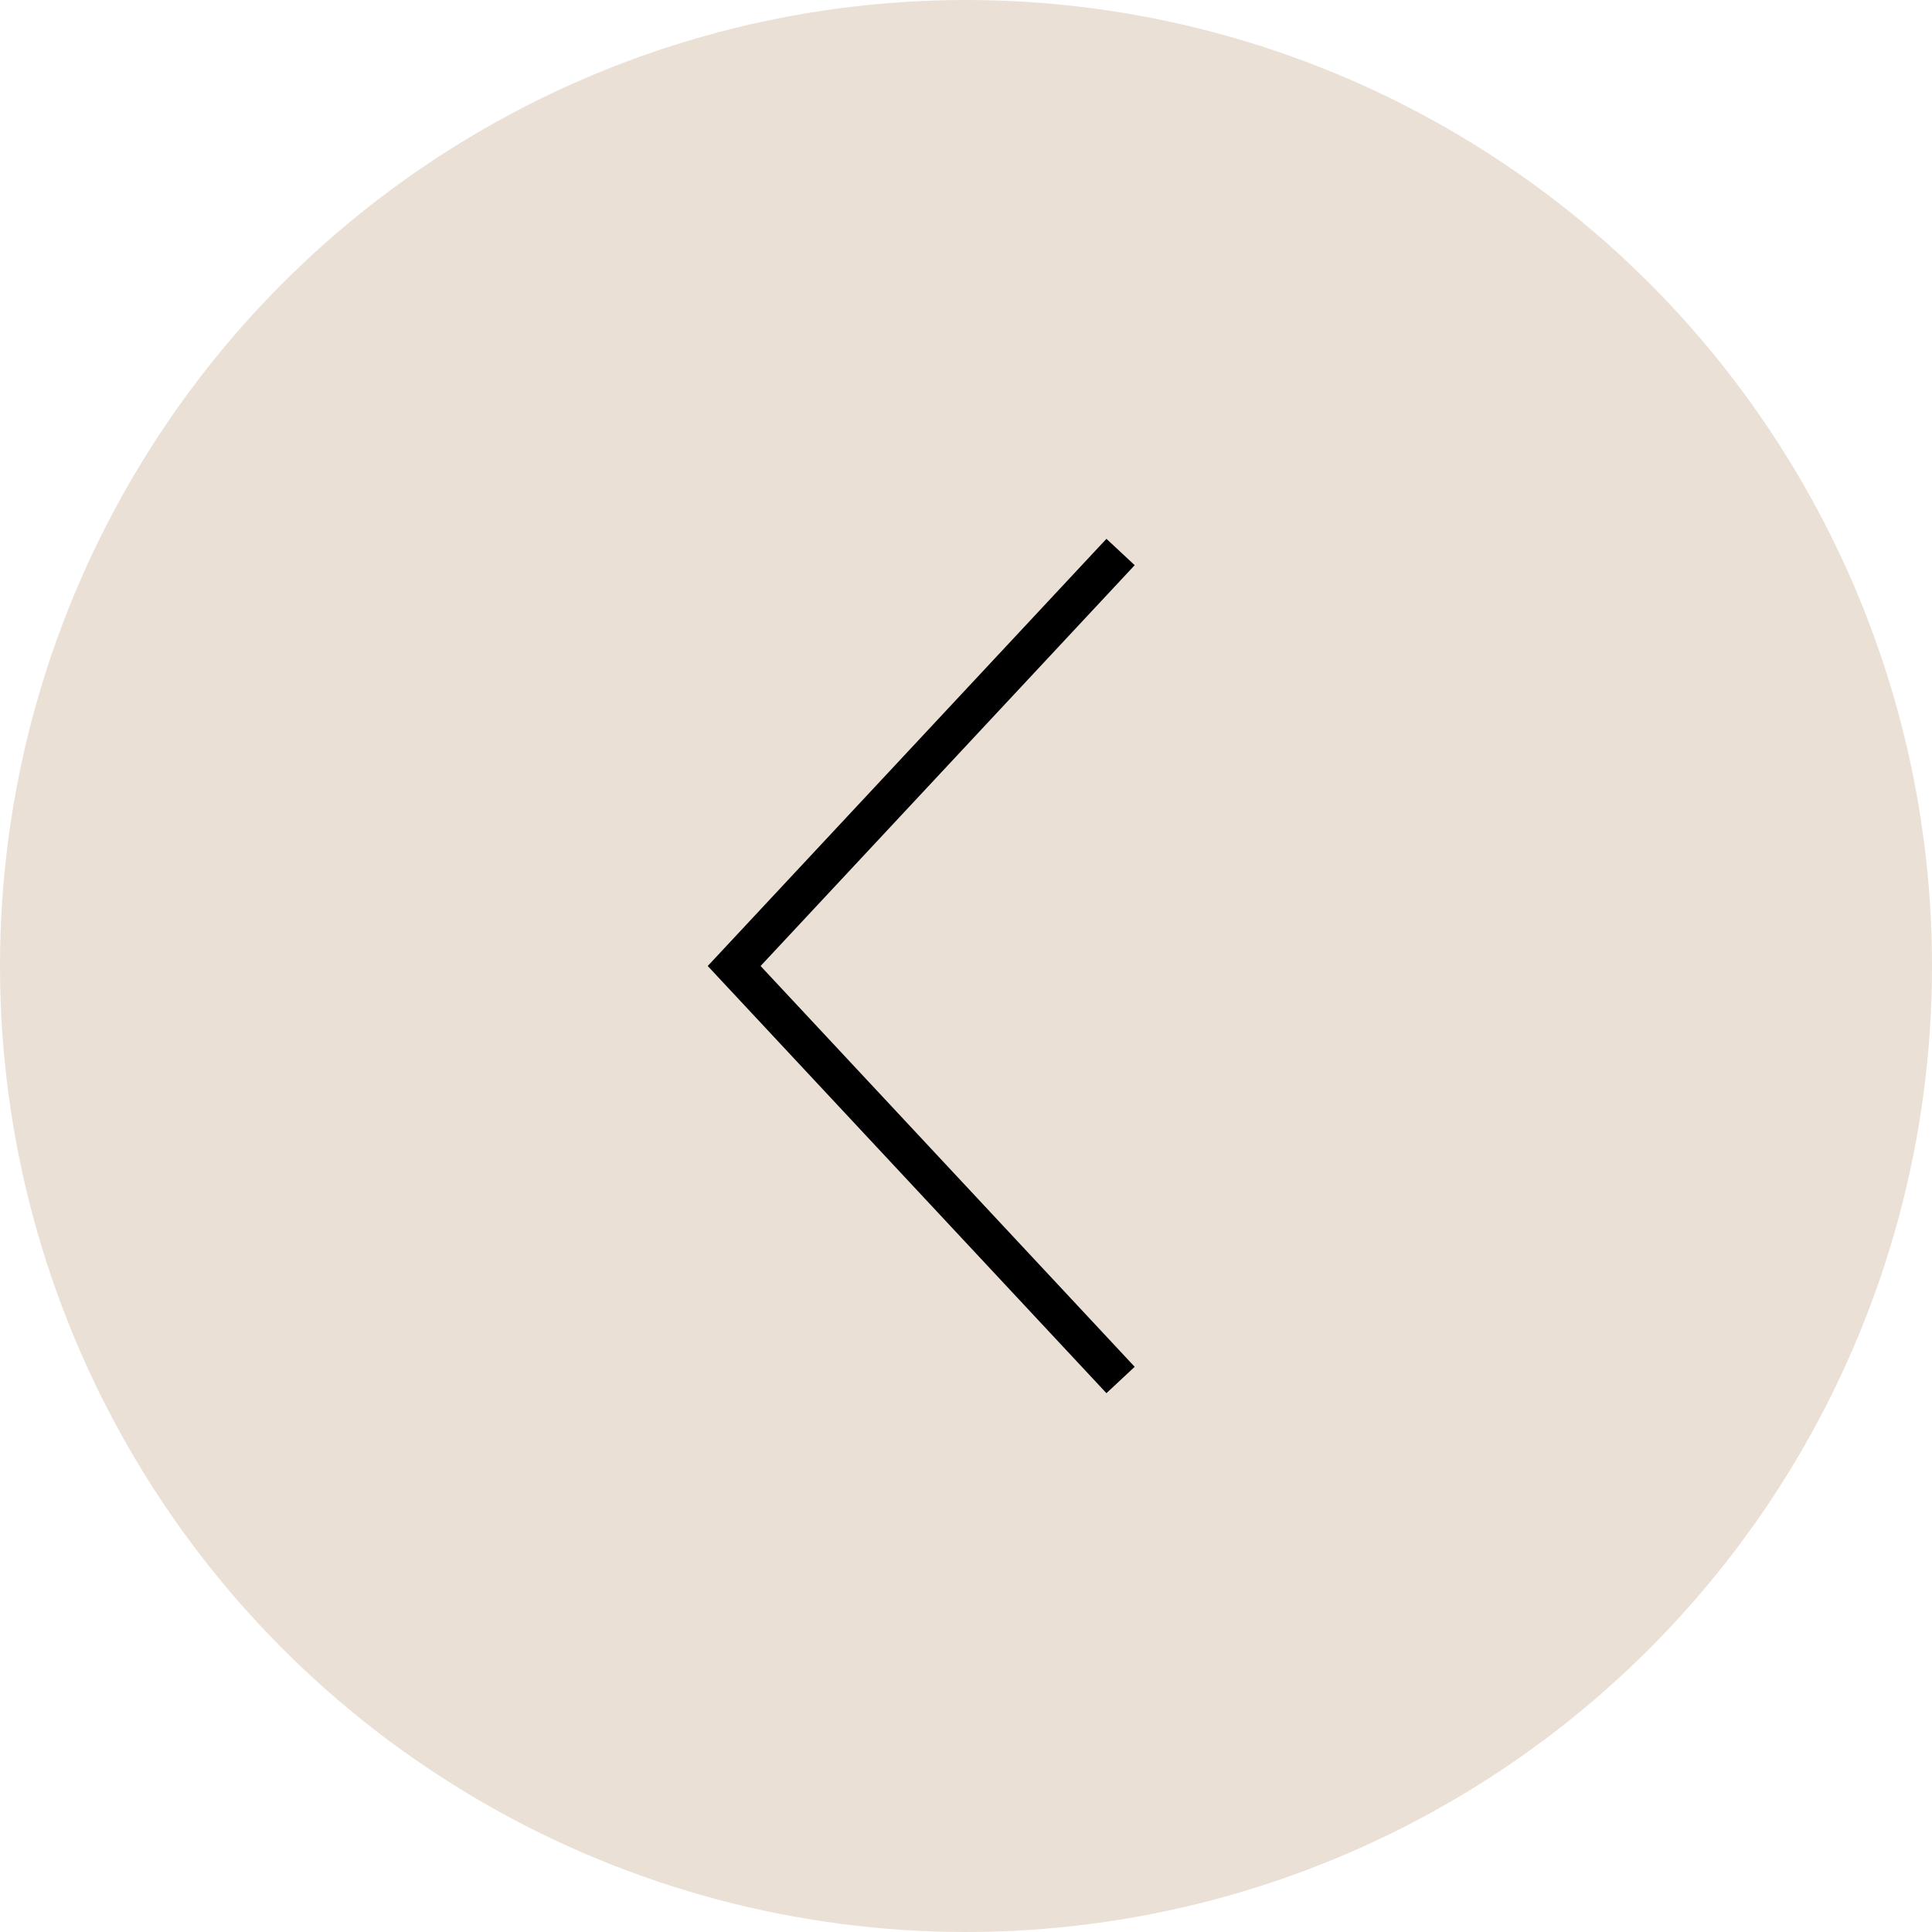 <svg width="50" height="50" viewBox="0 0 50 50" fill="none" xmlns="http://www.w3.org/2000/svg">
<circle cx="25" cy="25" r="25" transform="matrix(1 1.74846e-07 1.74846e-07 -1 0 50)" fill="#EAE0D6"/>
<path d="M29 35.714L19 25L29 14.286" stroke="black"/>
</svg>
